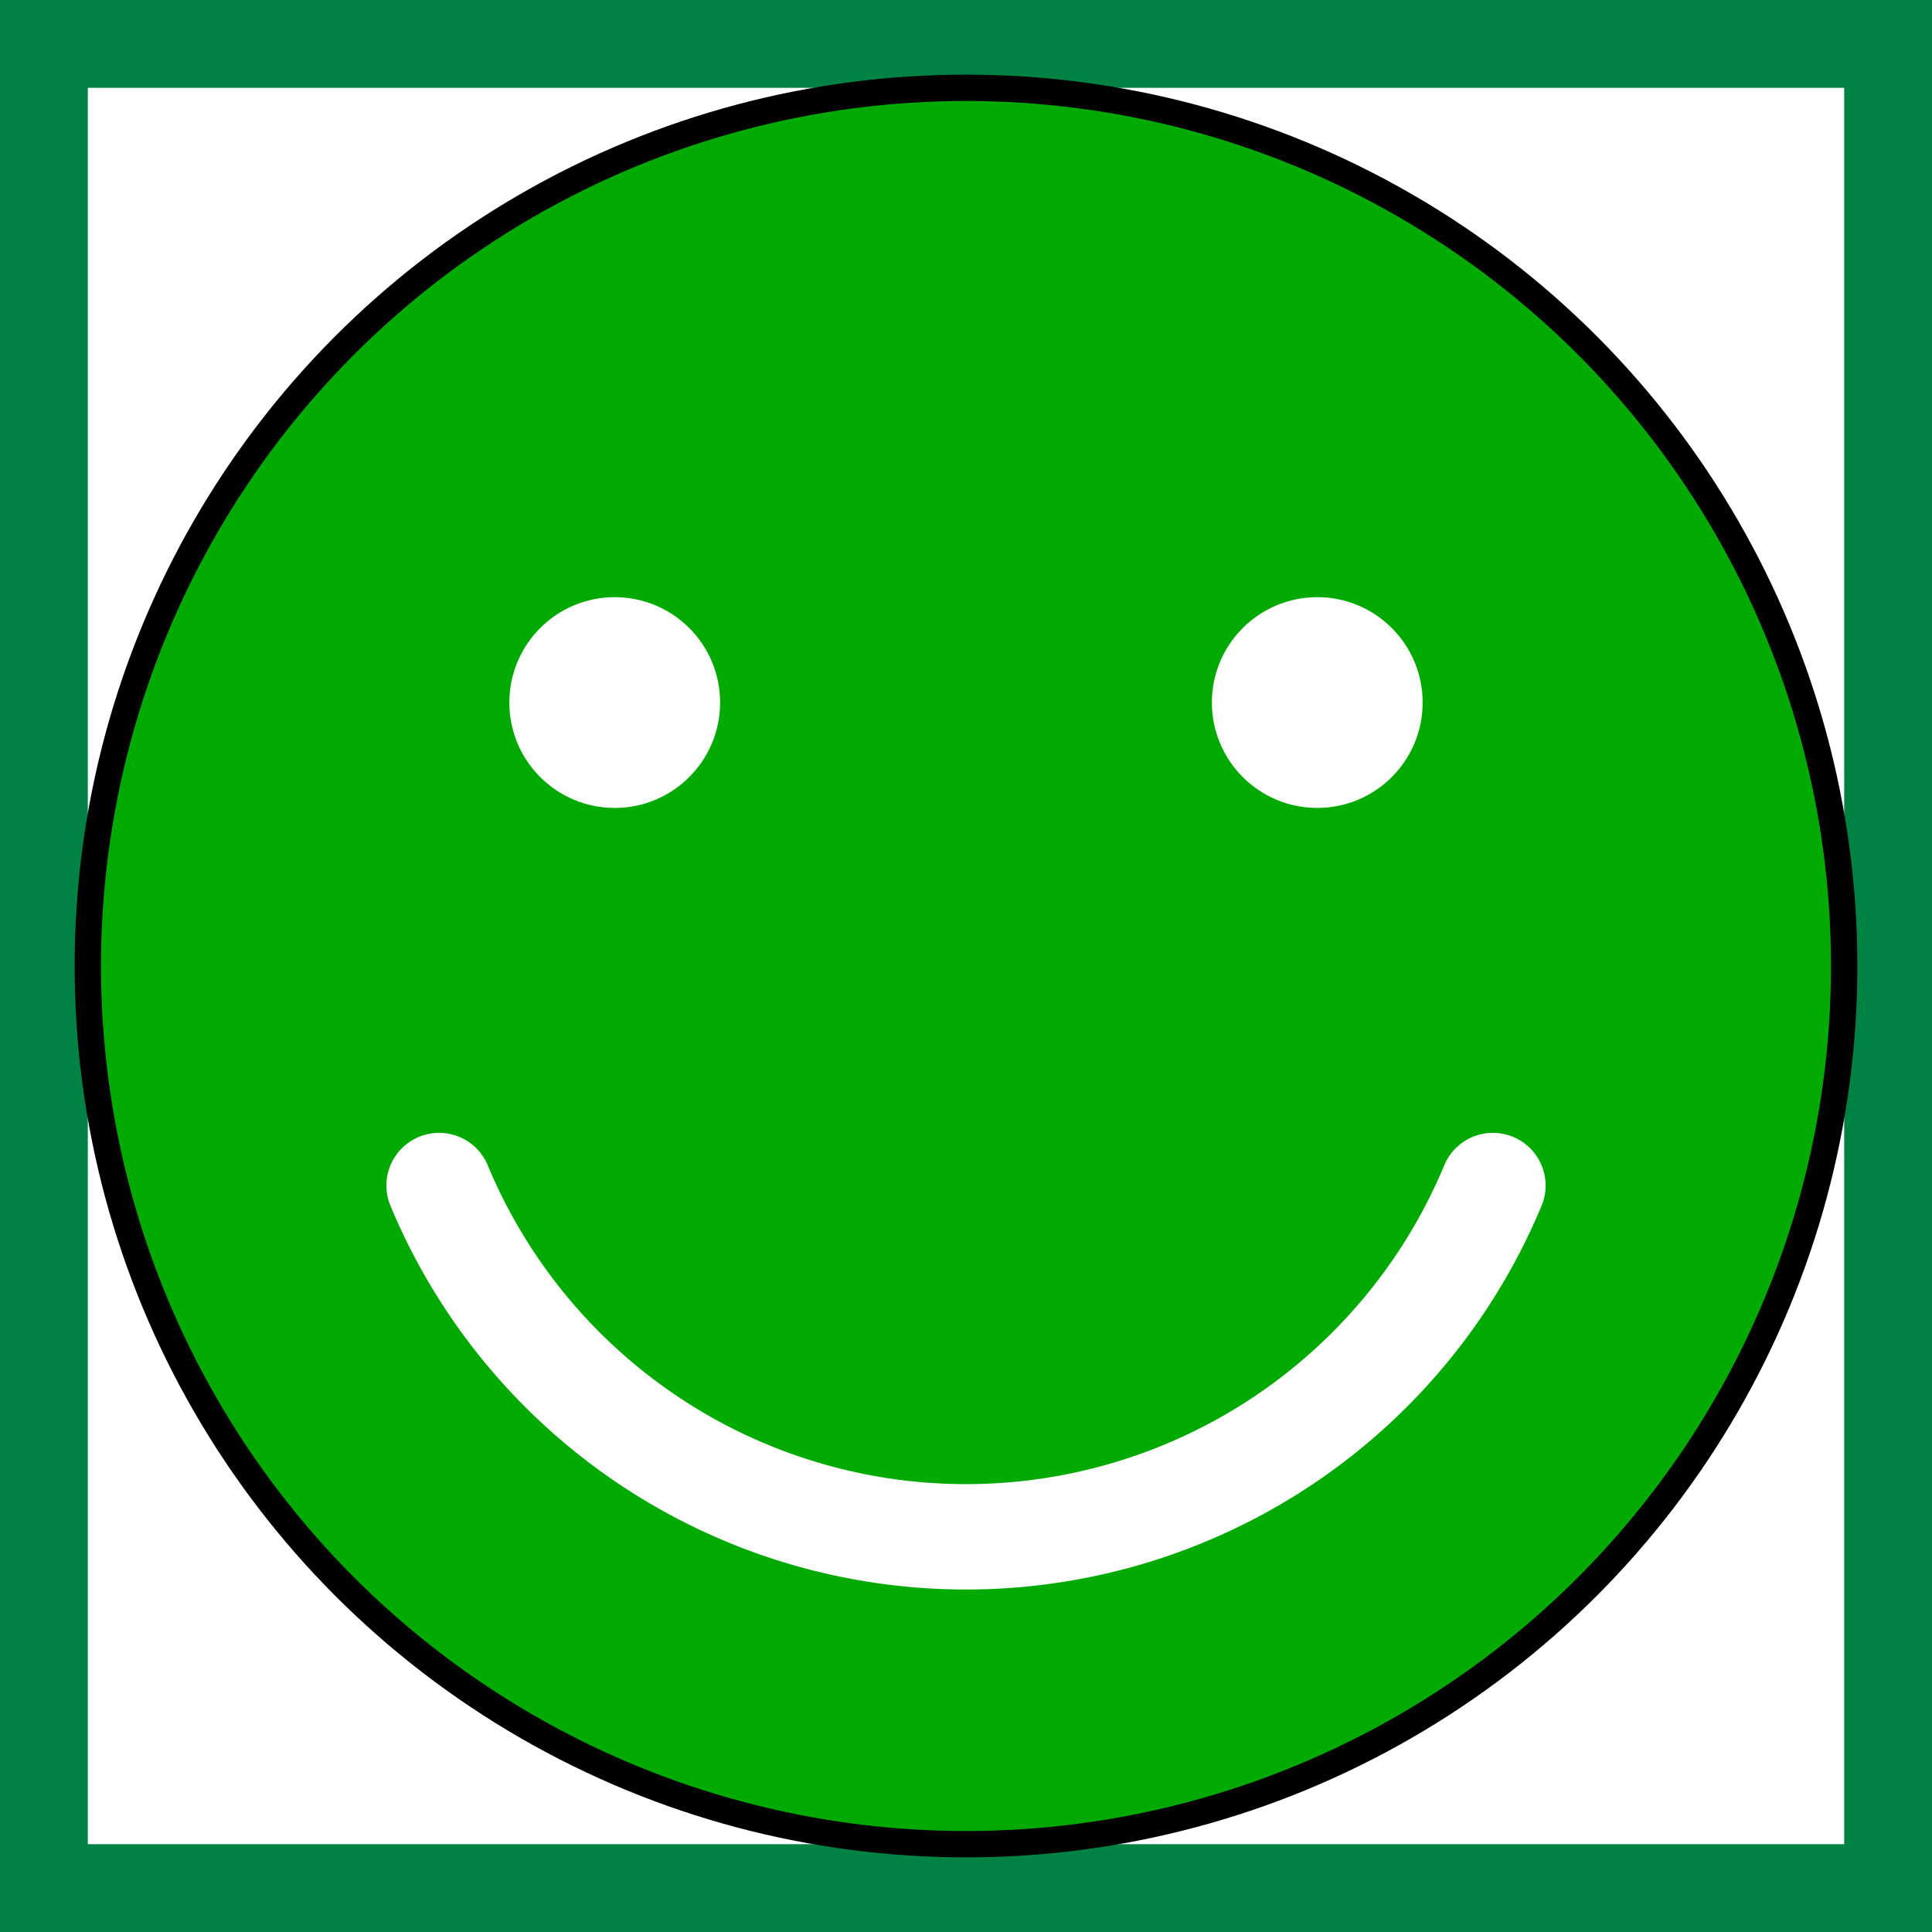 <?xml version="1.0" encoding="UTF-8" standalone="no"?>
<svg width="220" height="220" viewBox="-110 -110 220 220" xmlns="http://www.w3.org/2000/svg" xmlns:xlink="http://www.w3.org/1999/xlink" preserveAspectRatio="xMinYMin meet">
<rect x="-110" y="-110" width="220" height="220" fill="#333333" stroke="none"/>
<defs>
	<linearGradient id="grad" x1="0%" y1="0%" x2="0%" y2="100%">
		<stop offset="0%" style="stop-color:rgb(0,170,0);stop-opacity:1" />
		<stop offset="100%" style="stop-color:rgb(0,170,0);stop-opacity:1" />
	</linearGradient>
</defs>
<rect x="-110" y="-110" width="220" height="220" fill="#fff" stroke-width="20" stroke="#008245" />
<circle x="0" y="0" r="100" fill="url(#grad)" stroke-width="3" stroke="#000" />
<circle cx="-40" cy="-30" r="10" style="stroke:#fff;stroke-width:4;fill:#fff;opacity:1;" />
<circle cx="40" cy="-30" r="10" style="stroke:#fff;stroke-width:4;fill:#fff;opacity:1;" />
<path class="smile" d="M-60 25 A 65,65 1 0,0 60,25" style="stroke:#fff;stroke-width:12;stroke-linecap:round;fill:none;opacity:1;" />
</svg>

